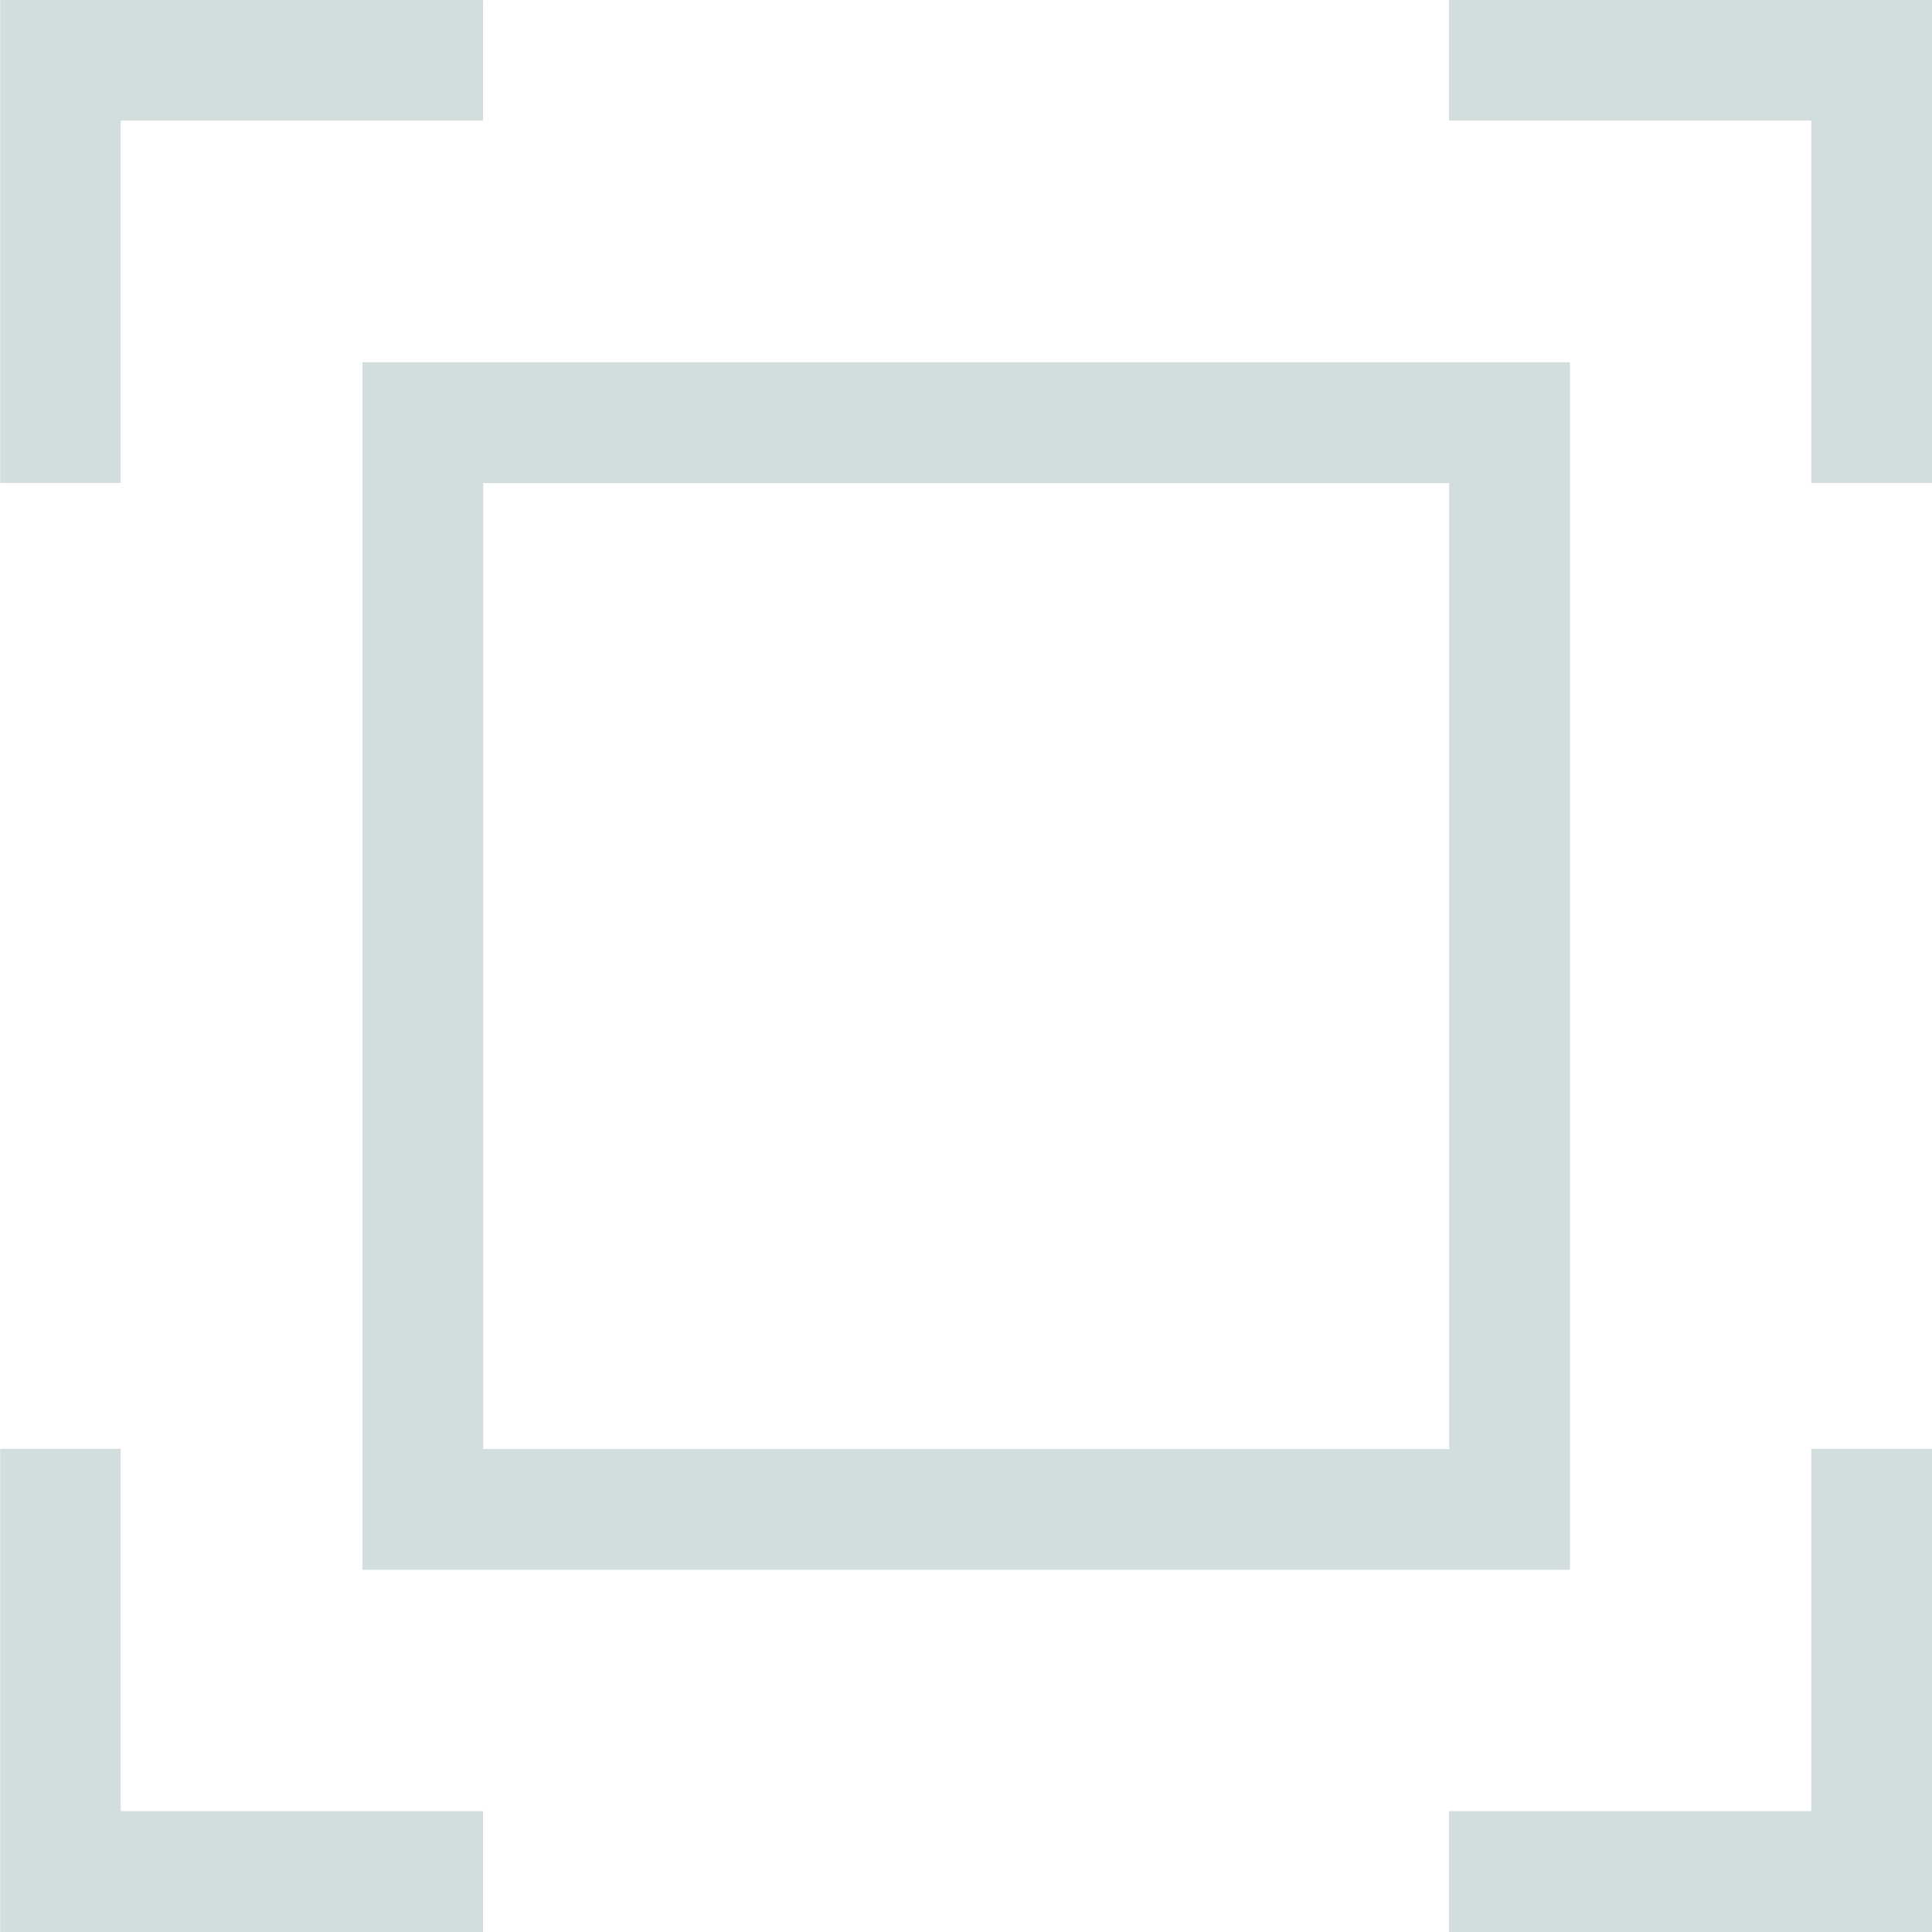 <?xml version="1.0" encoding="UTF-8" standalone="no"?>
<!DOCTYPE svg PUBLIC "-//W3C//DTD SVG 1.1//EN" "http://www.w3.org/Graphics/SVG/1.1/DTD/svg11.dtd">
<svg width="100%" height="100%" viewBox="0 0 800 800" version="1.1" xmlns="http://www.w3.org/2000/svg" xmlns:xlink="http://www.w3.org/1999/xlink" xml:space="preserve" xmlns:serif="http://www.serif.com/" style="fill-rule:evenodd;clip-rule:evenodd;stroke-linejoin:round;stroke-miterlimit:2;">
    <g id="Capa-1" serif:id="Capa 1" transform="matrix(1.375,0,0,1.375,-27378.5,-37296.7)">
        <path id="path4162" d="M19911.7,27124.9L19911.7,27270.3L19948,27270.3L19948,27161.2L20057.1,27161.2L20057.1,27124.9L19911.7,27124.9Z" style="fill:rgb(210,221,221);fill-rule:nonzero;"/>
        <path id="rect4134" d="M20457.1,27561.2L20457.1,27670.3L20348,27670.3L20348,27706.7L20493.5,27706.7L20493.5,27561.2L20457.1,27561.2Z" style="fill:rgb(210,221,221);fill-rule:nonzero;"/>
        <path id="path4170" d="M20493.5,27124.9L20493.5,27270.3L20457.1,27270.3L20457.1,27161.2L20348,27161.2L20348,27124.9L20493.5,27124.9Z" style="fill:rgb(210,221,221);fill-rule:nonzero;"/>
        <path id="path4172" d="M19948,27561.2L19948,27670.3L20057.1,27670.3L20057.1,27706.7L19911.7,27706.7L19911.7,27561.2L19948,27561.2Z" style="fill:rgb(210,221,221);fill-rule:nonzero;"/>
        <g id="rect4147" transform="matrix(1,0,0,1,19802.6,27015.8)">
            <path d="M218.182,218.182L218.182,581.818L581.818,581.818L581.818,218.182L218.182,218.182ZM254.545,254.545L545.455,254.545L545.455,545.455L254.545,545.455L254.545,254.545Z" style="fill:rgb(210,221,221);"/>
        </g>
    </g>
</svg>
